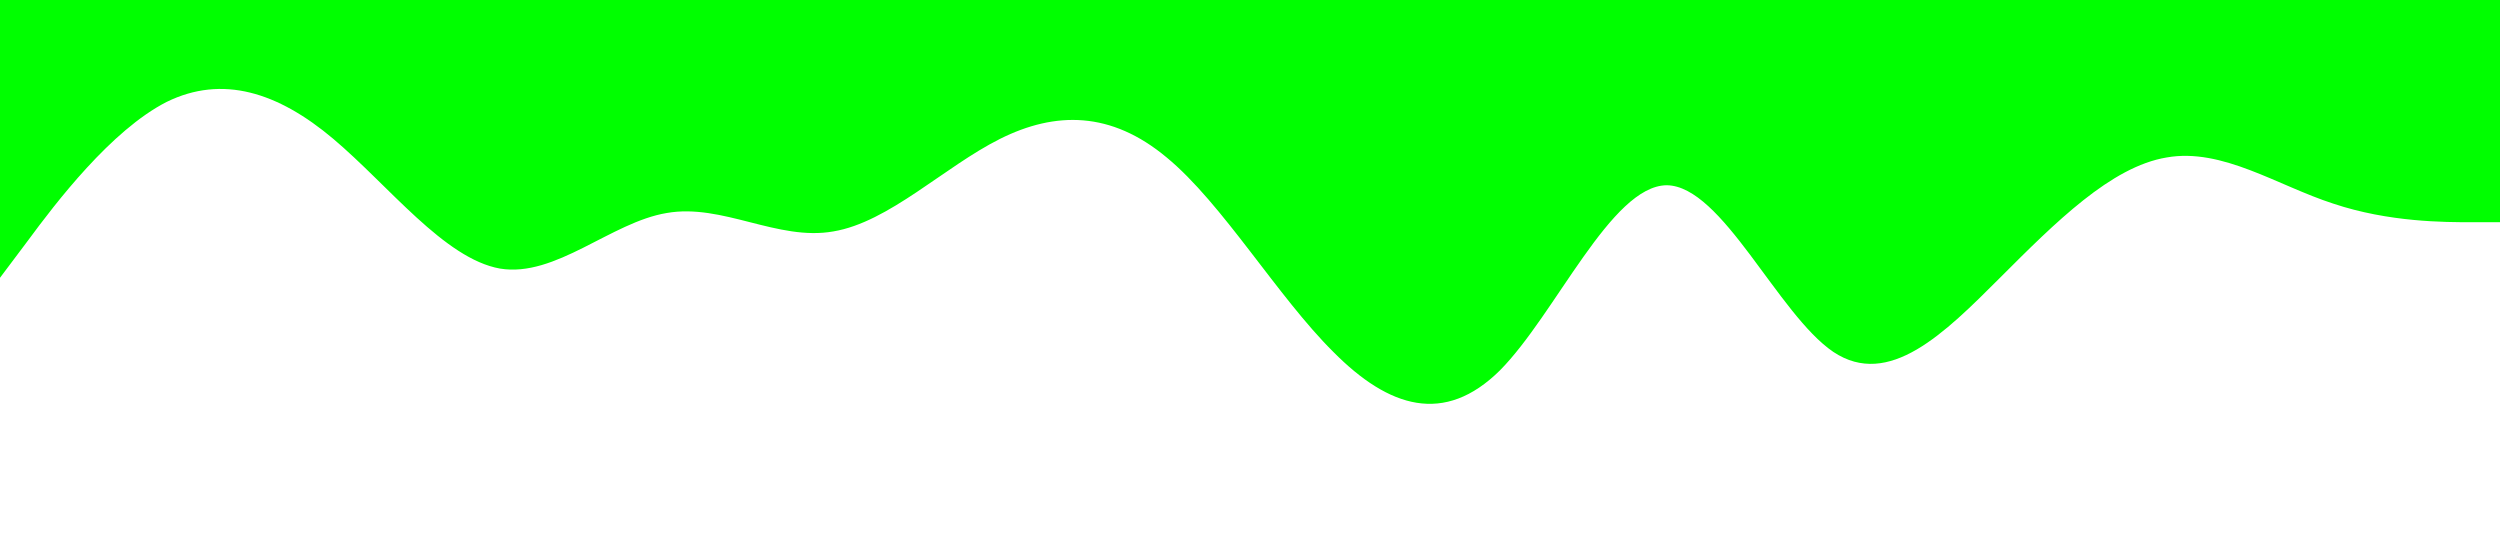 <?xml version="1.0" standalone="no"?><svg xmlns="http://www.w3.org/2000/svg" viewBox="0 0 1440 320"><path fill="#00ff00" fill-opacity="1" d="M0,160L16,138.7C32,117,64,75,96,58.7C128,43,160,53,192,80C224,107,256,149,288,154.7C320,160,352,128,384,122.7C416,117,448,139,480,133.3C512,128,544,96,576,80C608,64,640,64,672,90.7C704,117,736,171,768,202.7C800,235,832,245,864,213.3C896,181,928,107,960,106.7C992,107,1024,181,1056,202.7C1088,224,1120,192,1152,160C1184,128,1216,96,1248,90.7C1280,85,1312,107,1344,117.3C1376,128,1408,128,1424,128L1440,128L1440,0L1424,0C1408,0,1376,0,1344,0C1312,0,1280,0,1248,0C1216,0,1184,0,1152,0C1120,0,1088,0,1056,0C1024,0,992,0,960,0C928,0,896,0,864,0C832,0,800,0,768,0C736,0,704,0,672,0C640,0,608,0,576,0C544,0,512,0,480,0C448,0,416,0,384,0C352,0,320,0,288,0C256,0,224,0,192,0C160,0,128,0,96,0C64,0,32,0,16,0L0,0Z"></path></svg>